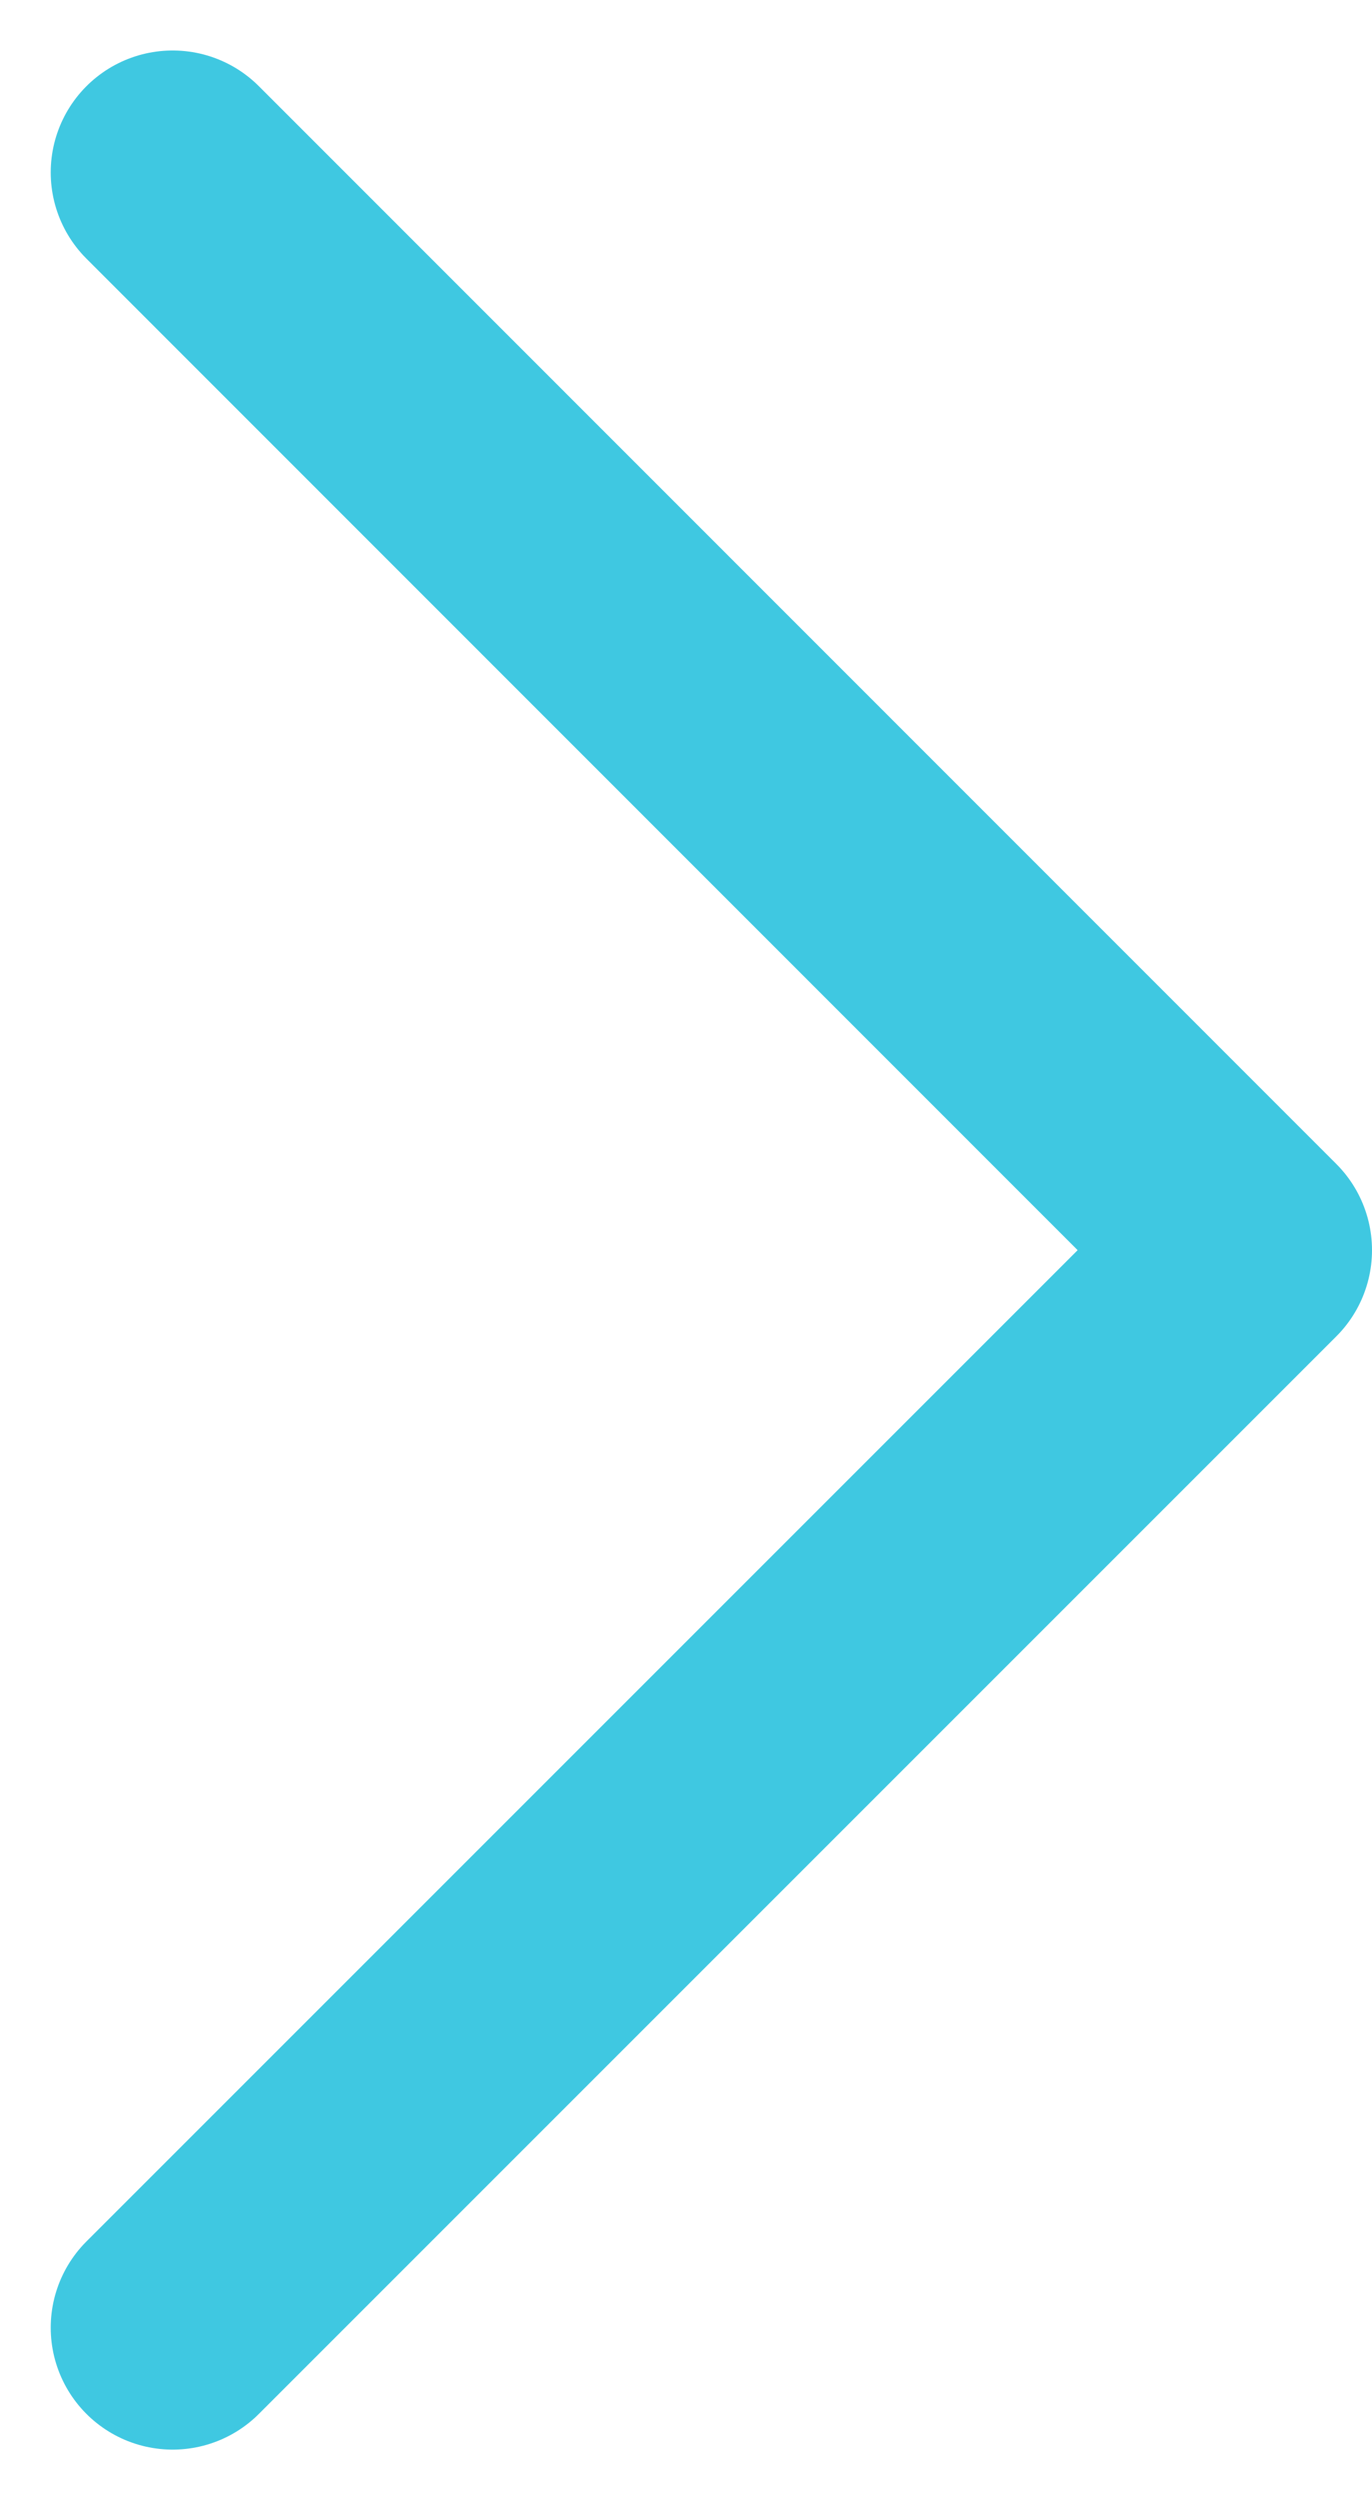 <svg xmlns="http://www.w3.org/2000/svg" width="5.626" height="10.251" viewBox="0 0 5.626 10.251"><path d="M4.418,0,0,4.418,4.418,8.837" transform="translate(5.126 9.544) rotate(180)" fill="none" stroke="#3fc8e1" stroke-linecap="round" stroke-linejoin="round" stroke-width="1"/></svg>